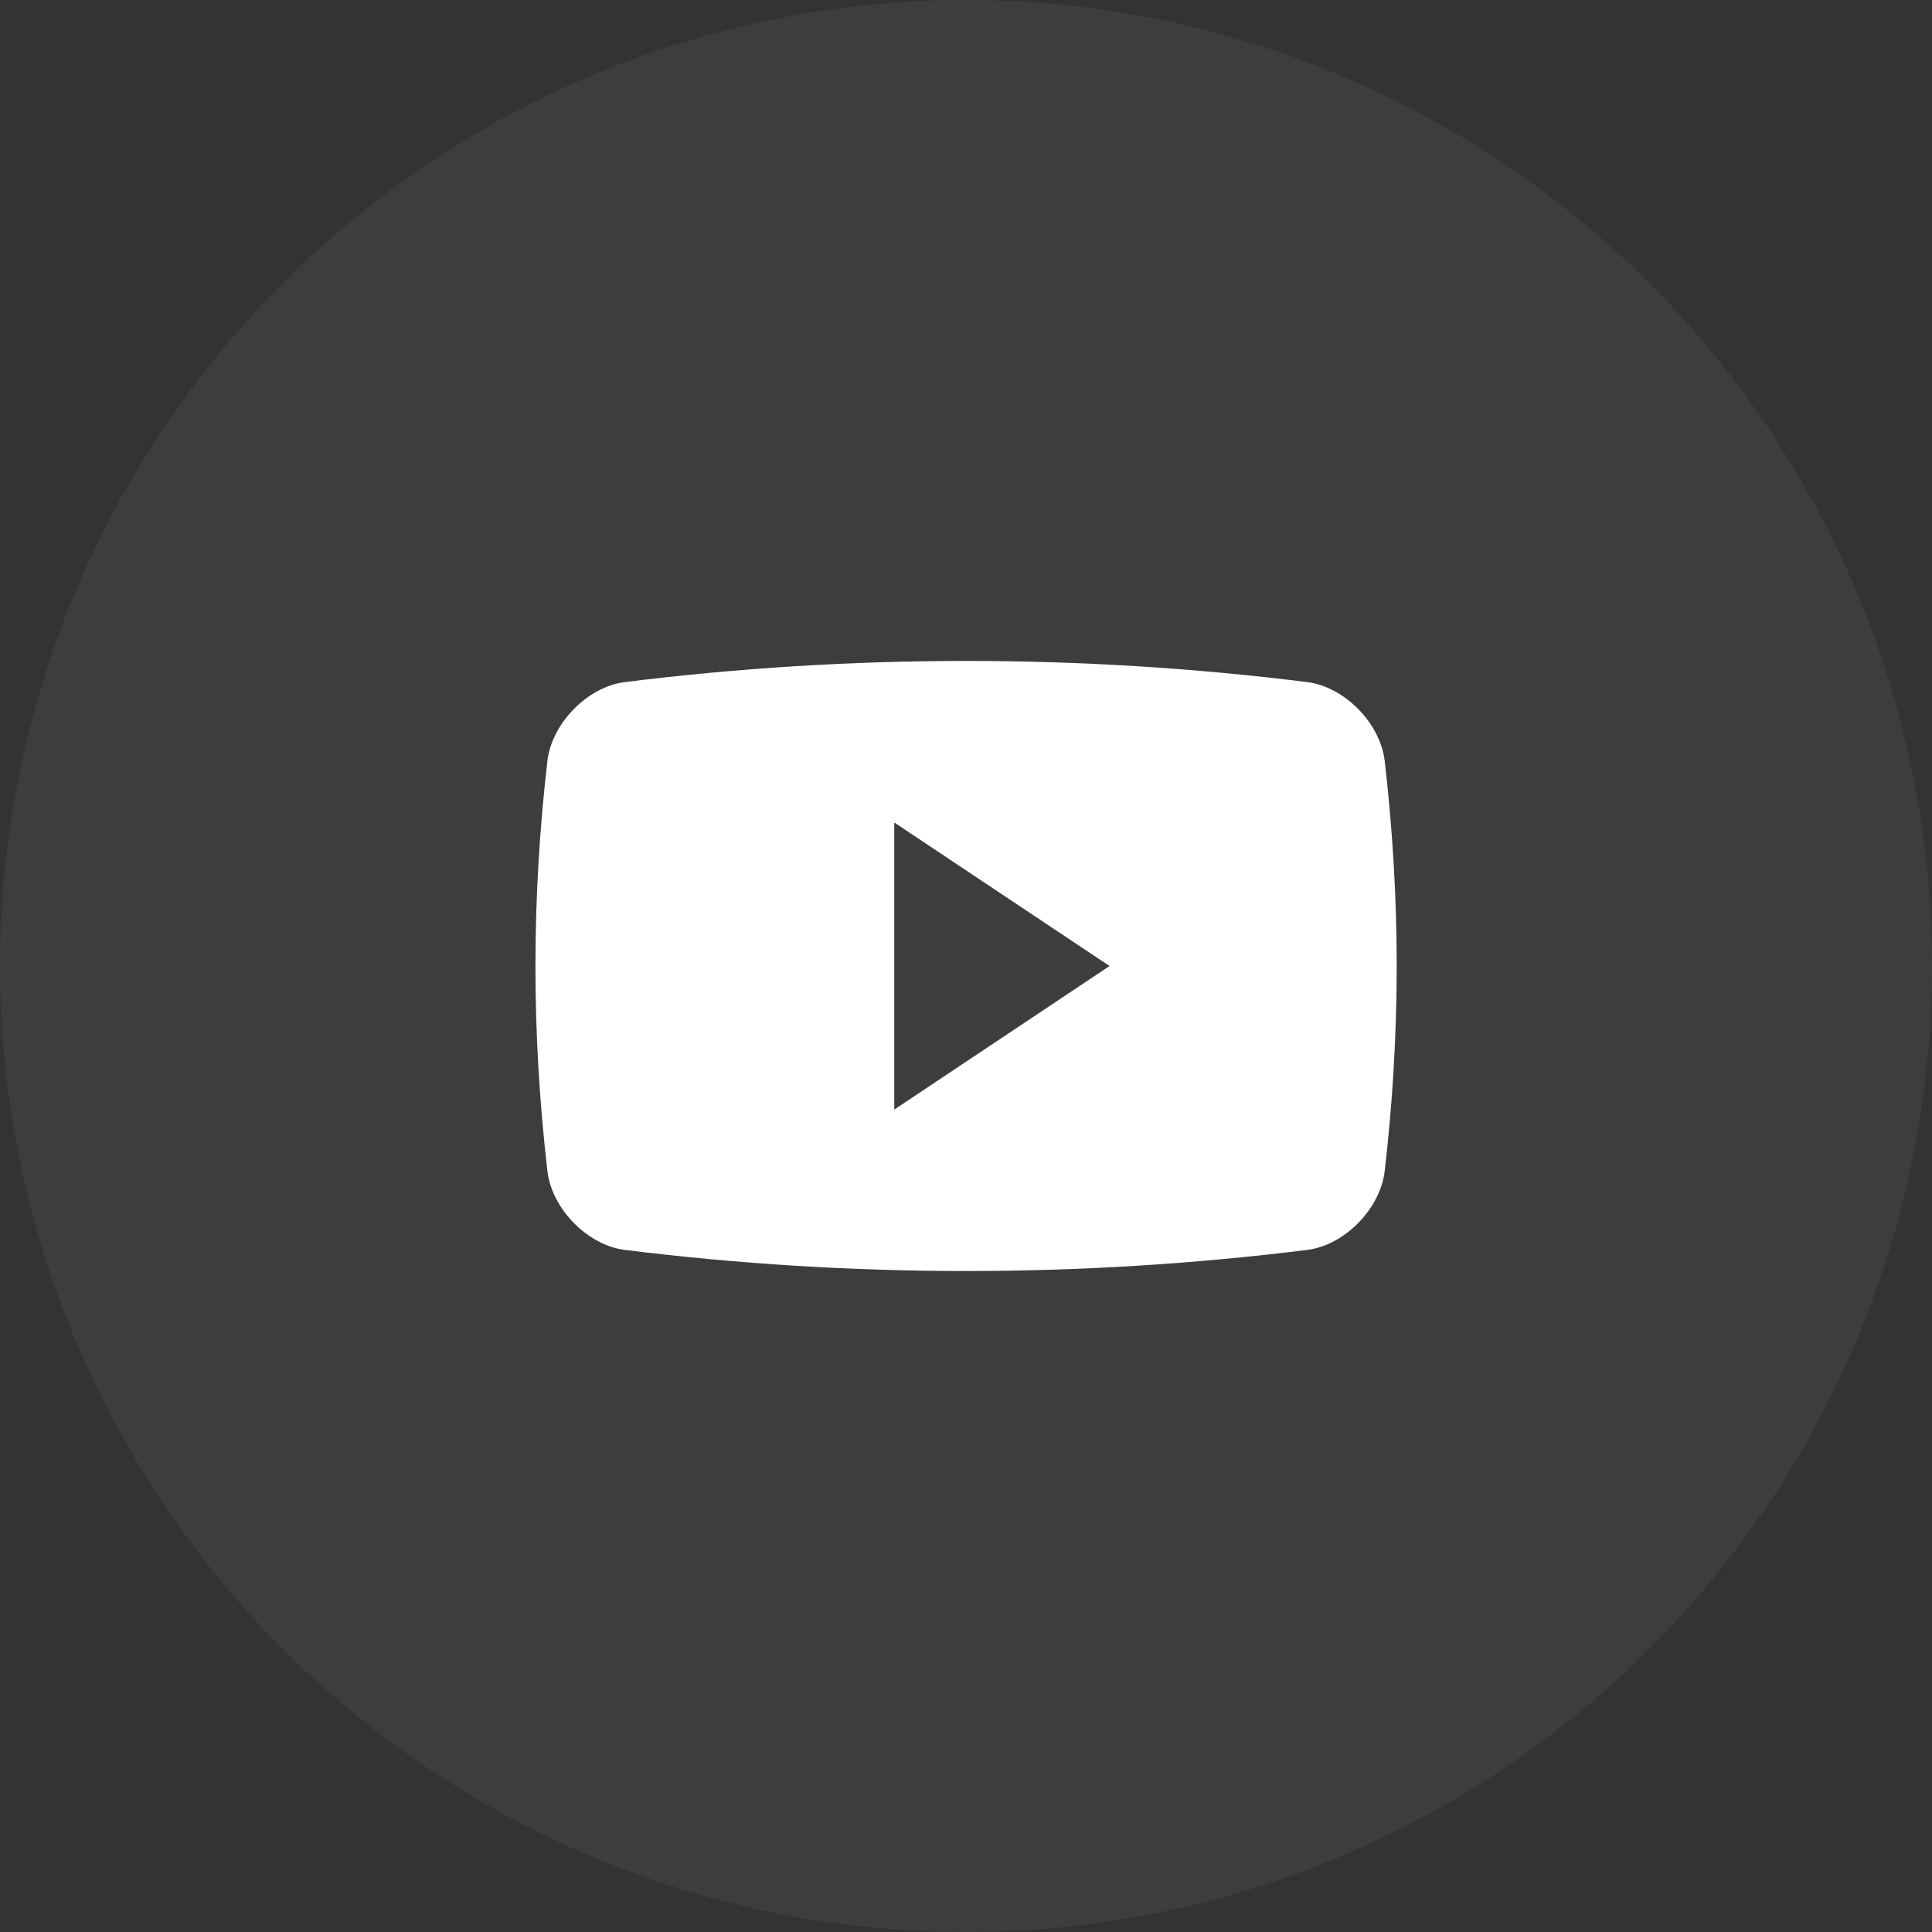 <svg width="38" height="38" viewBox="0 0 38 38" fill="none" xmlns="http://www.w3.org/2000/svg">
<rect x="0" y="0" width="38" height="38" fill="#333333" stroke="none"/>
<circle opacity="0.05" cx="19" cy="19" r="19" fill="white"/>
<path d="M27.235 14.964C27.146 14.222 26.447 13.511 25.715 13.416C21.256 12.861 16.746 12.861 12.287 13.416C11.555 13.511 10.856 14.222 10.767 14.964C10.453 17.682 10.453 20.318 10.767 23.036C10.856 23.778 11.555 24.49 12.287 24.584C16.746 25.138 21.256 25.138 25.715 24.584C26.447 24.49 27.146 23.778 27.235 23.036C27.55 20.318 27.55 17.682 27.235 14.964ZM17.589 21.824V16.177L21.824 19L17.589 21.824Z" fill="white"/>
</svg>

